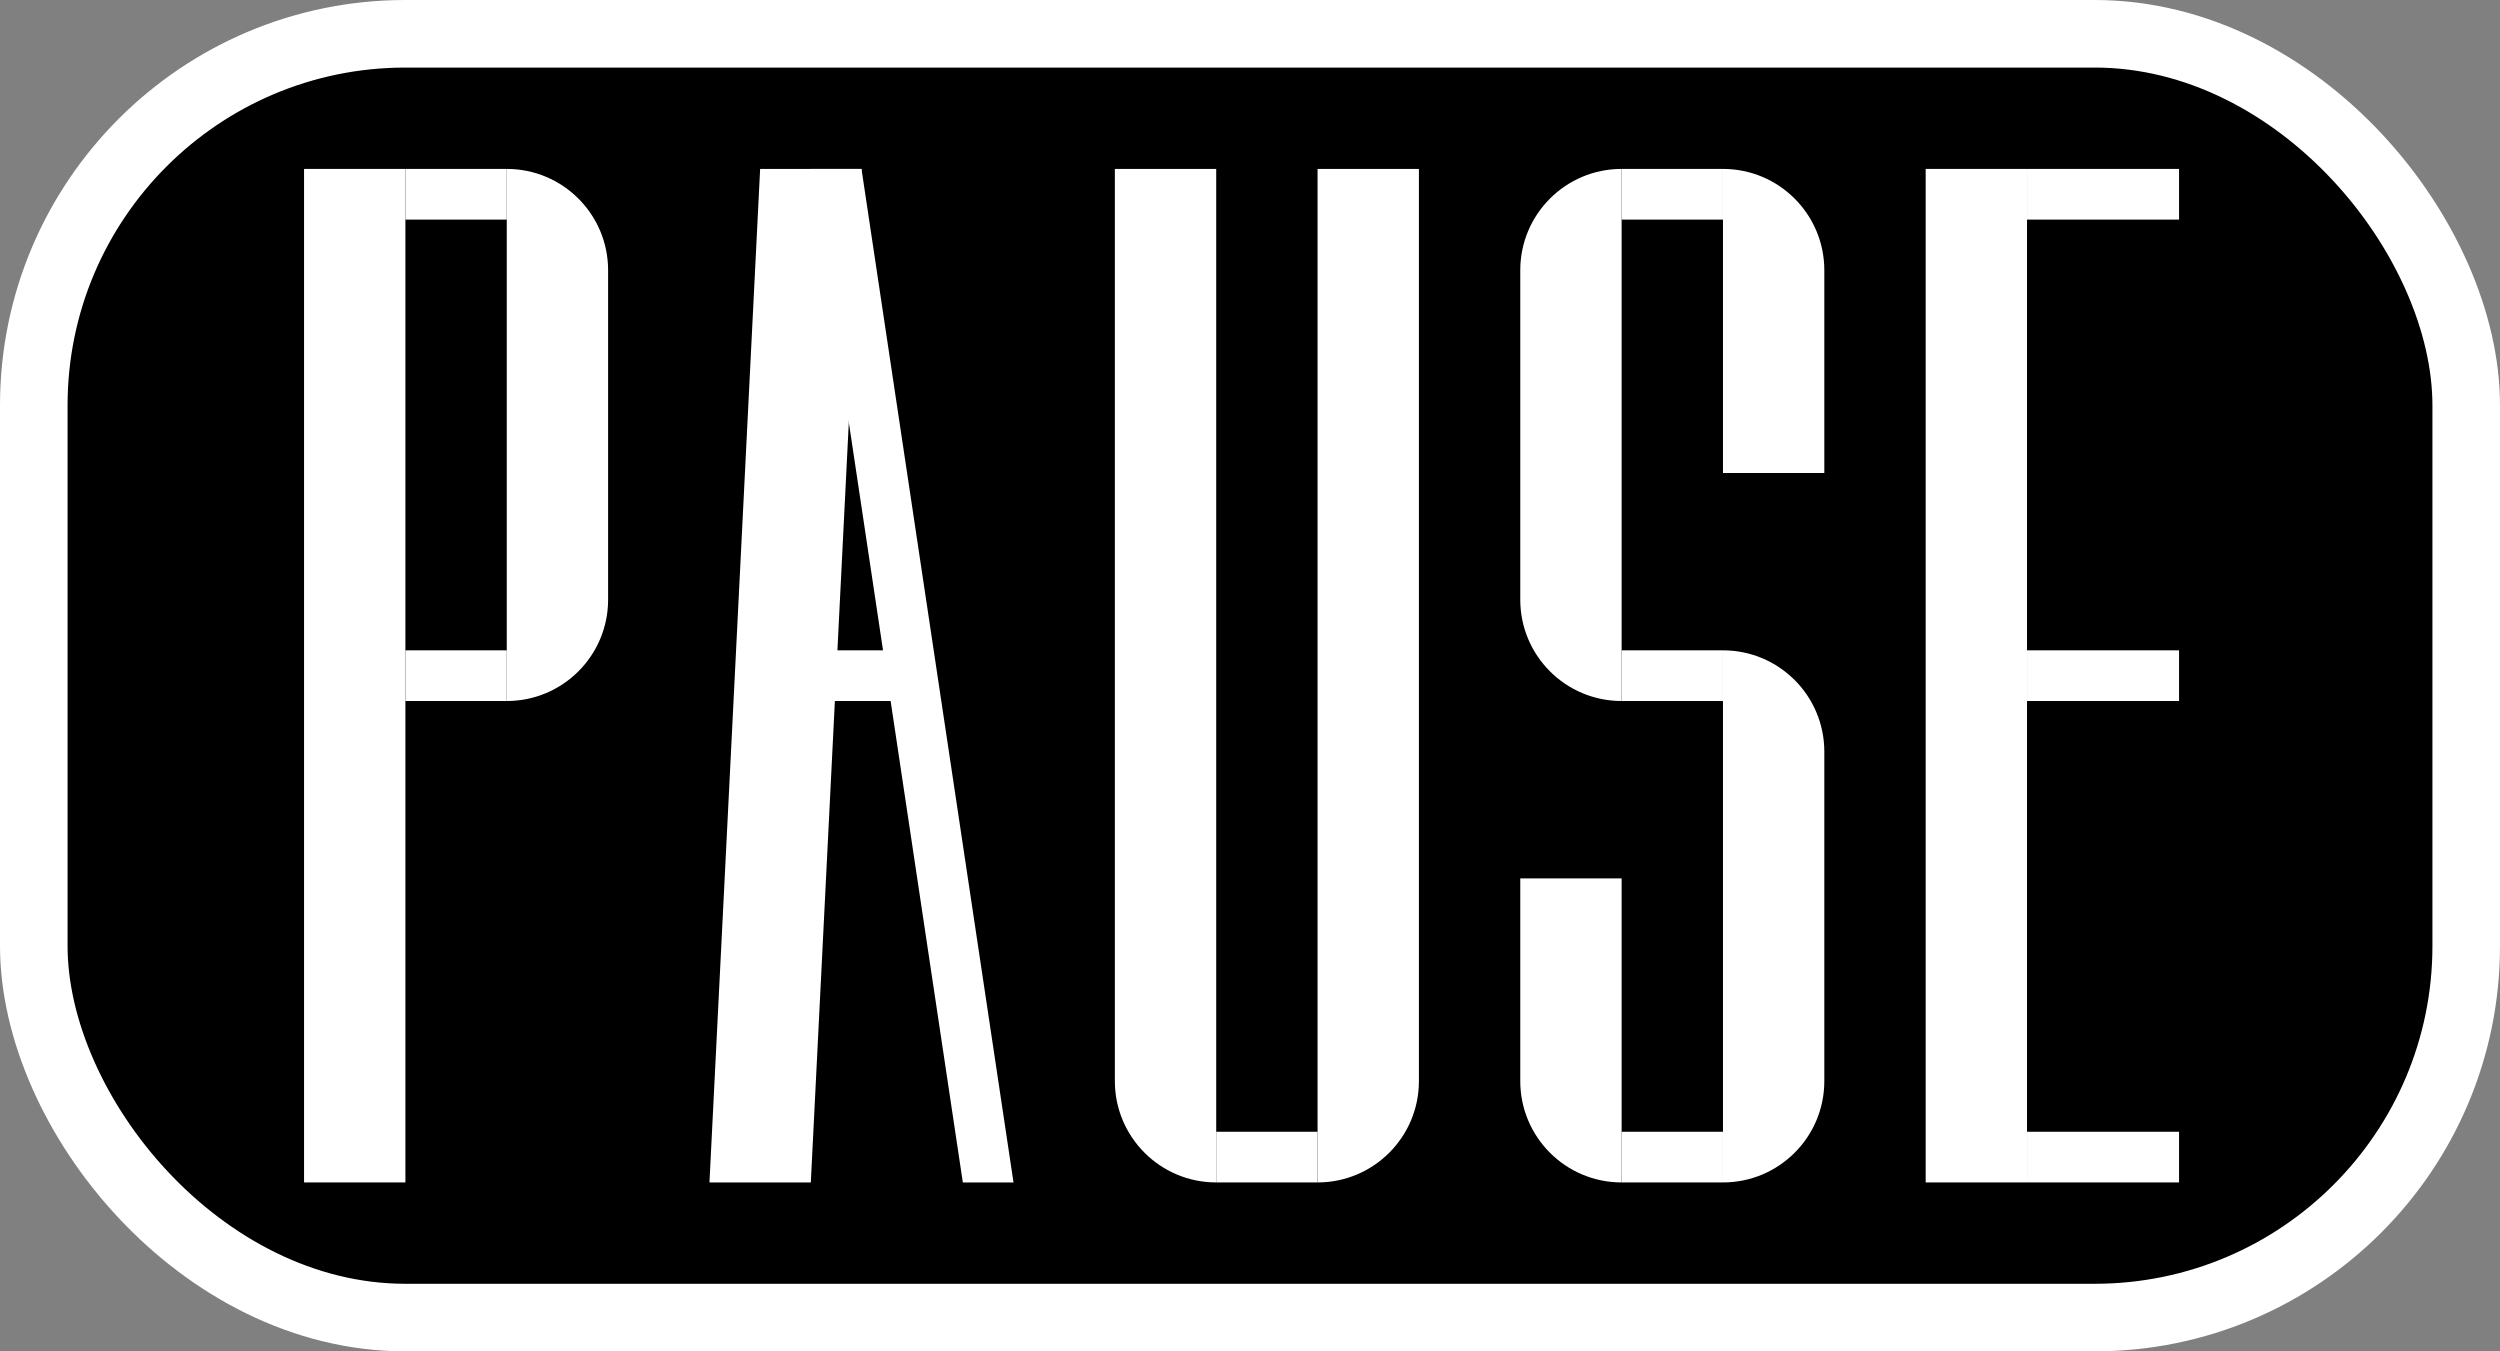<svg width="74" height="40" viewBox="0 0 74 40" fill="none" xmlns="http://www.w3.org/2000/svg">
<rect x="0" y="0" width="74" height="40" fill="#808080" stroke="none"/>
<rect x="1" y="1" width="72" height="38" rx="11" fill="black"/>
<rect x="1" y="1" width="72" height="38" rx="11" stroke="white" stroke-width="2"/>
<path d="M22.5 5H25.5L24 35H21L22.5 5Z" fill="white"/>
<path d="M24 5H25.5L30 35H28.5L24 5Z" fill="white"/>
<rect x="22.5" y="19.25" width="4.5" height="1.5" fill="white"/>
<rect x="57" y="5" width="3" height="30" fill="white"/>
<rect x="60" y="5" width="4.5" height="1.5" fill="white"/>
<rect x="60" y="19.25" width="4.5" height="1.5" fill="white"/>
<rect x="60" y="33.5" width="4.5" height="1.5" fill="white"/>
<path d="M45 8C45 6.343 46.343 5 48 5V5V20.75V20.75C46.343 20.75 45 19.407 45 17.75V8Z" fill="white"/>
<path d="M51 19.25V19.25C52.657 19.25 54 20.593 54 22.25V32C54 33.657 52.657 35 51 35V35V19.25Z" fill="white"/>
<path d="M51 5V5C52.657 5 54 6.343 54 8V14H51V5Z" fill="white"/>
<path d="M45 26H48V35V35C46.343 35 45 33.657 45 32V26Z" fill="white"/>
<rect x="48" y="5" width="3" height="1.5" fill="white"/>
<rect x="48" y="19.25" width="3" height="1.5" fill="white"/>
<rect x="48" y="33.5" width="3" height="1.5" fill="white"/>
<rect x="9" y="5" width="3" height="30" fill="white"/>
<rect x="12" y="5" width="3" height="1.5" fill="white"/>
<rect x="12" y="19.25" width="3" height="1.5" fill="white"/>
<path d="M15 5V5C16.657 5 18 6.343 18 8V17.75C18 19.407 16.657 20.75 15 20.75V20.75V5Z" fill="white"/>
<path d="M33 5H36V35V35C34.343 35 33 33.657 33 32V5Z" fill="white"/>
<path d="M39 5H42V32C42 33.657 40.657 35 39 35V35V5Z" fill="white"/>
<rect x="36" y="33.5" width="3" height="1.5" fill="white"/>
</svg>
